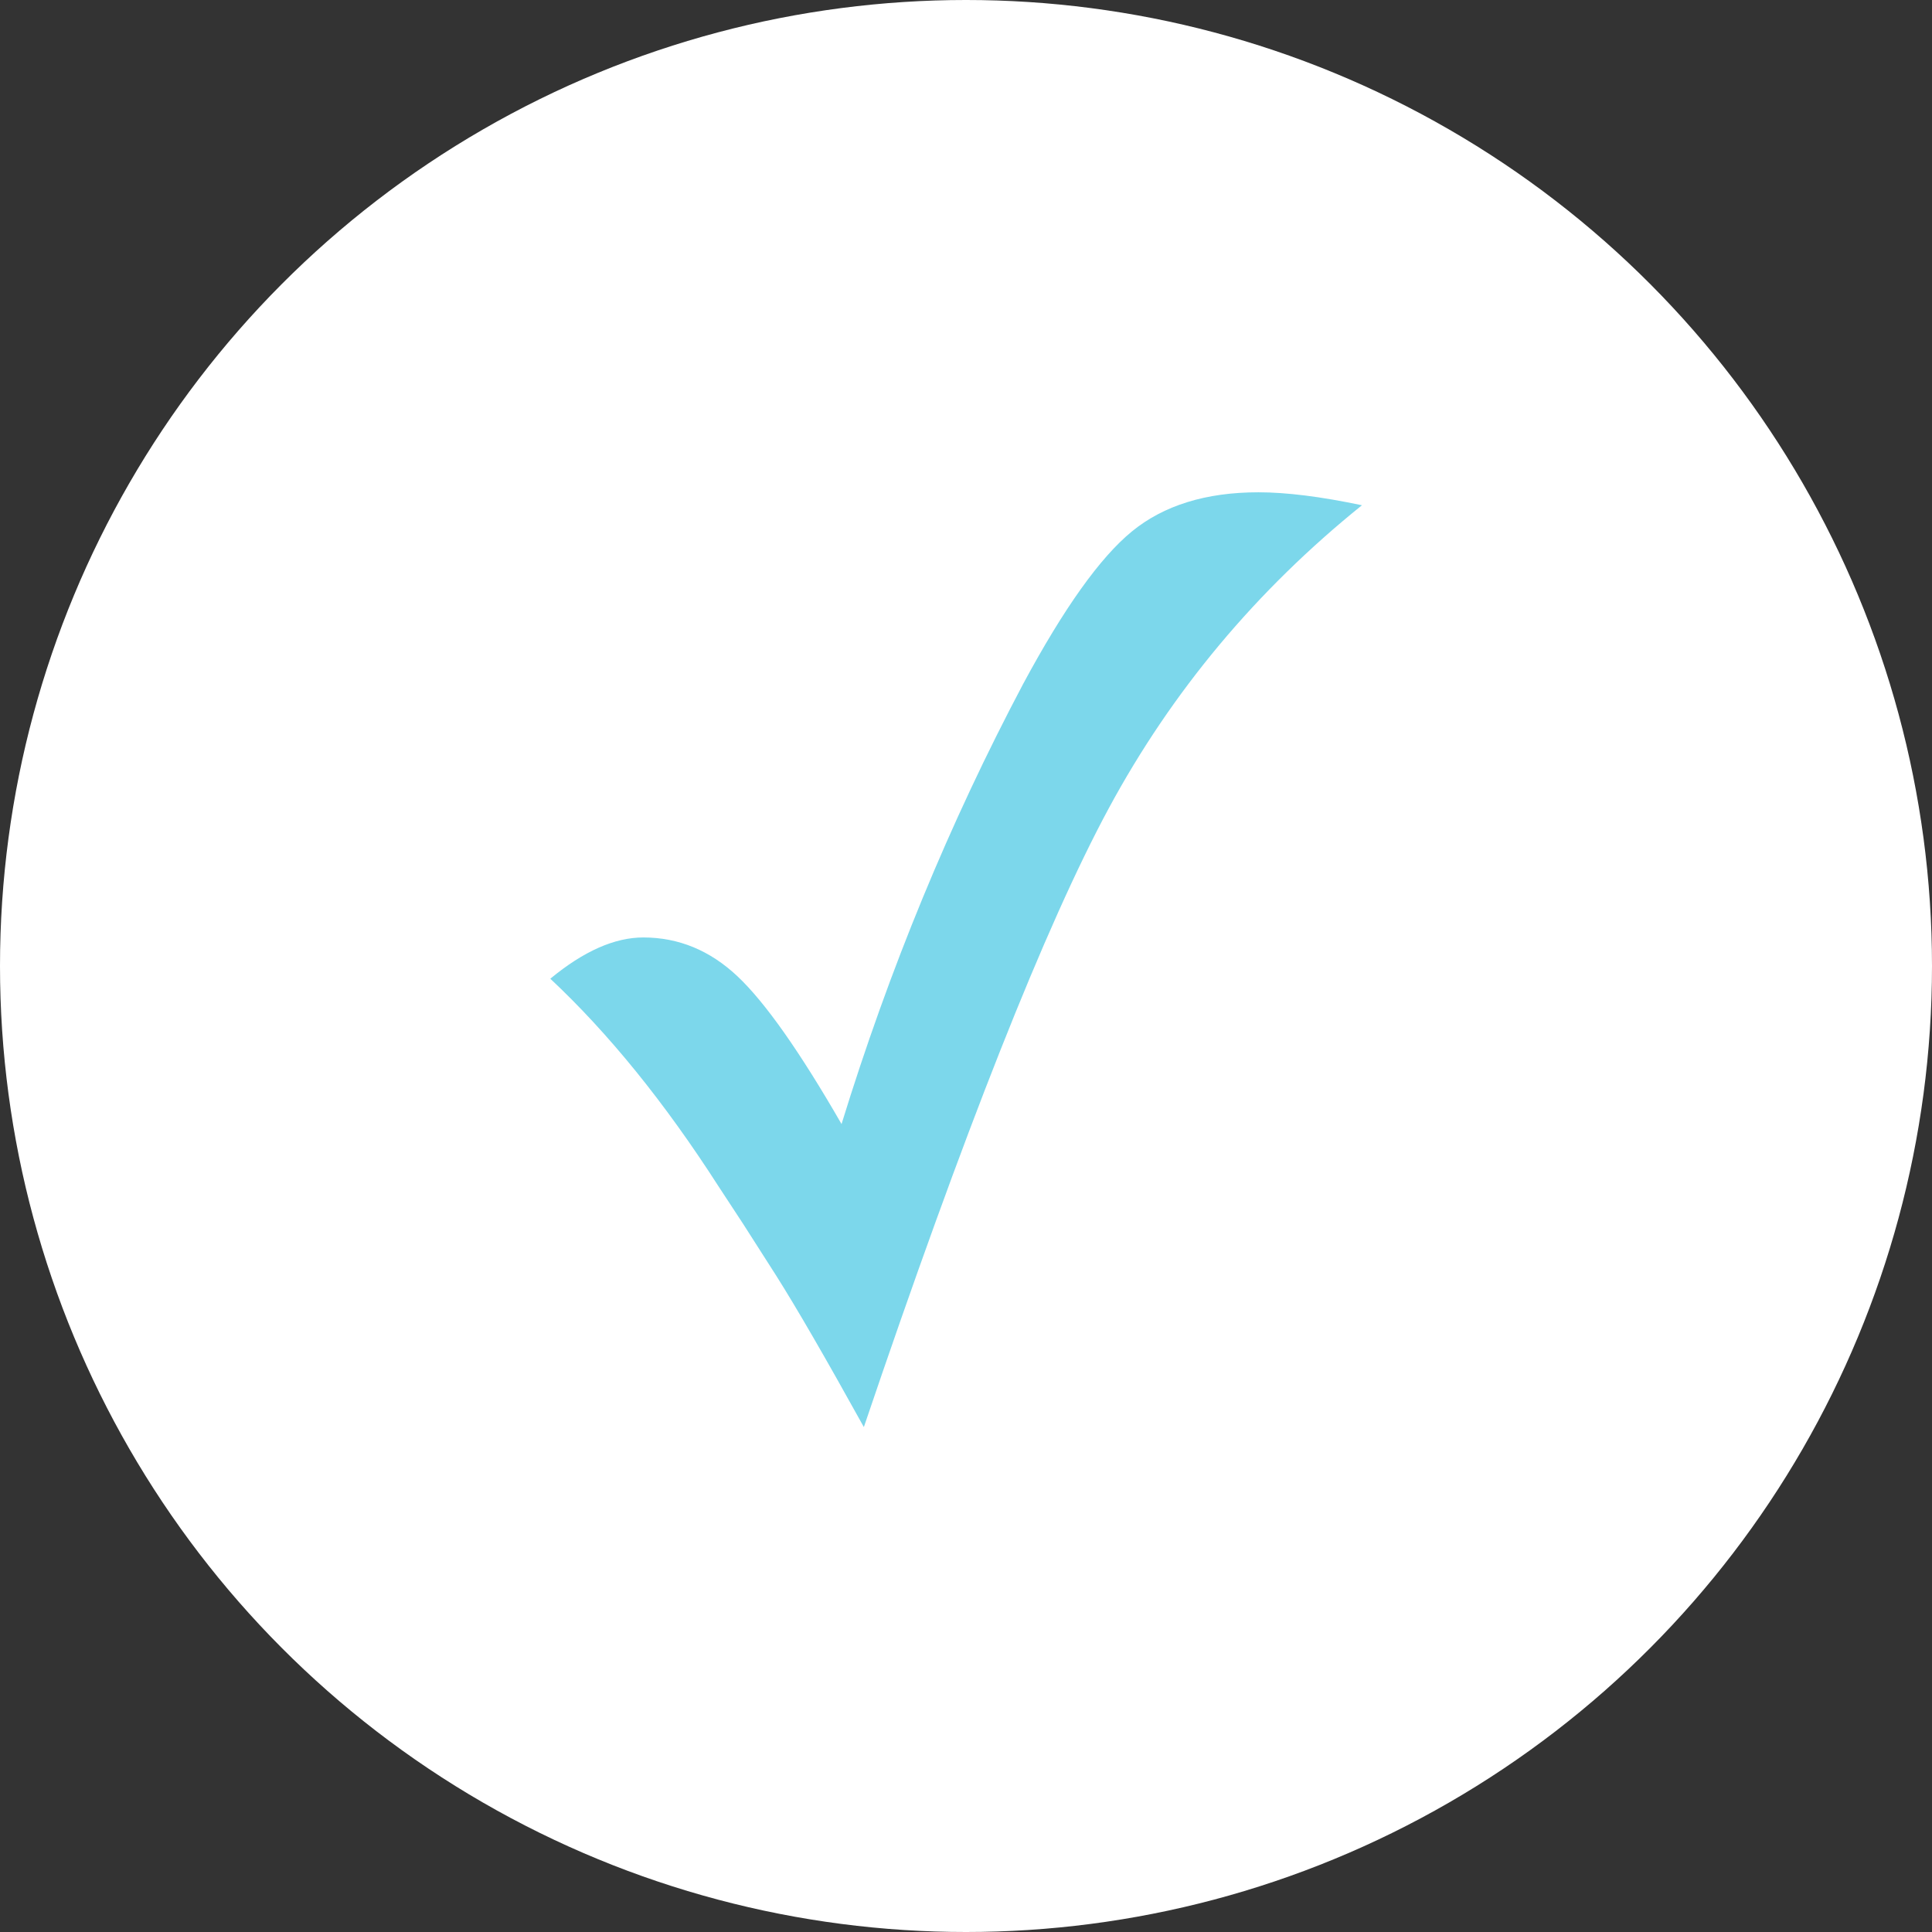 <?xml version="1.0" encoding="utf-8"?>
<!-- Generator: Adobe Illustrator 16.0.0, SVG Export Plug-In . SVG Version: 6.00 Build 0)  -->
<!DOCTYPE svg PUBLIC "-//W3C//DTD SVG 1.1//EN" "http://www.w3.org/Graphics/SVG/1.1/DTD/svg11.dtd">
<svg version="1.1" xmlns="http://www.w3.org/2000/svg" xmlns:xlink="http://www.w3.org/1999/xlink" x="0px" y="0px" width="31px"
	 height="31px" viewBox="0 0 31 31" enable-background="new 0 0 31 31" xml:space="preserve">
<rect x="0" y="0" width="31" height="31" fill="#333333" stroke="none"/>
<g id="Default">
	<circle fill="#FFFFFF" cx="15.5" cy="15.5" r="15.5"/>
</g>
<g id="Layer_2">
	<g>
		<path fill="#7cd7eb" d="M13.861,22.898c-0.613-1.106-1.084-1.921-1.413-2.44l-0.524-0.82l-0.396-0.604
			c-0.863-1.344-1.762-2.453-2.698-3.33c0.533-0.441,1.032-0.662,1.492-0.662c0.567,0,1.07,0.208,1.511,0.623
			c0.442,0.416,0.999,1.206,1.67,2.371c0.765-2.483,1.736-4.837,2.915-7.064c0.652-1.212,1.233-2.027,1.744-2.445
			c0.511-0.418,1.188-0.628,2.031-0.628c0.447,0,1,0.069,1.66,0.208c-1.693,1.364-3.048,2.984-4.062,4.862
			C16.779,14.845,15.468,18.154,13.861,22.898z"/>
	</g>
</g>

</svg>
